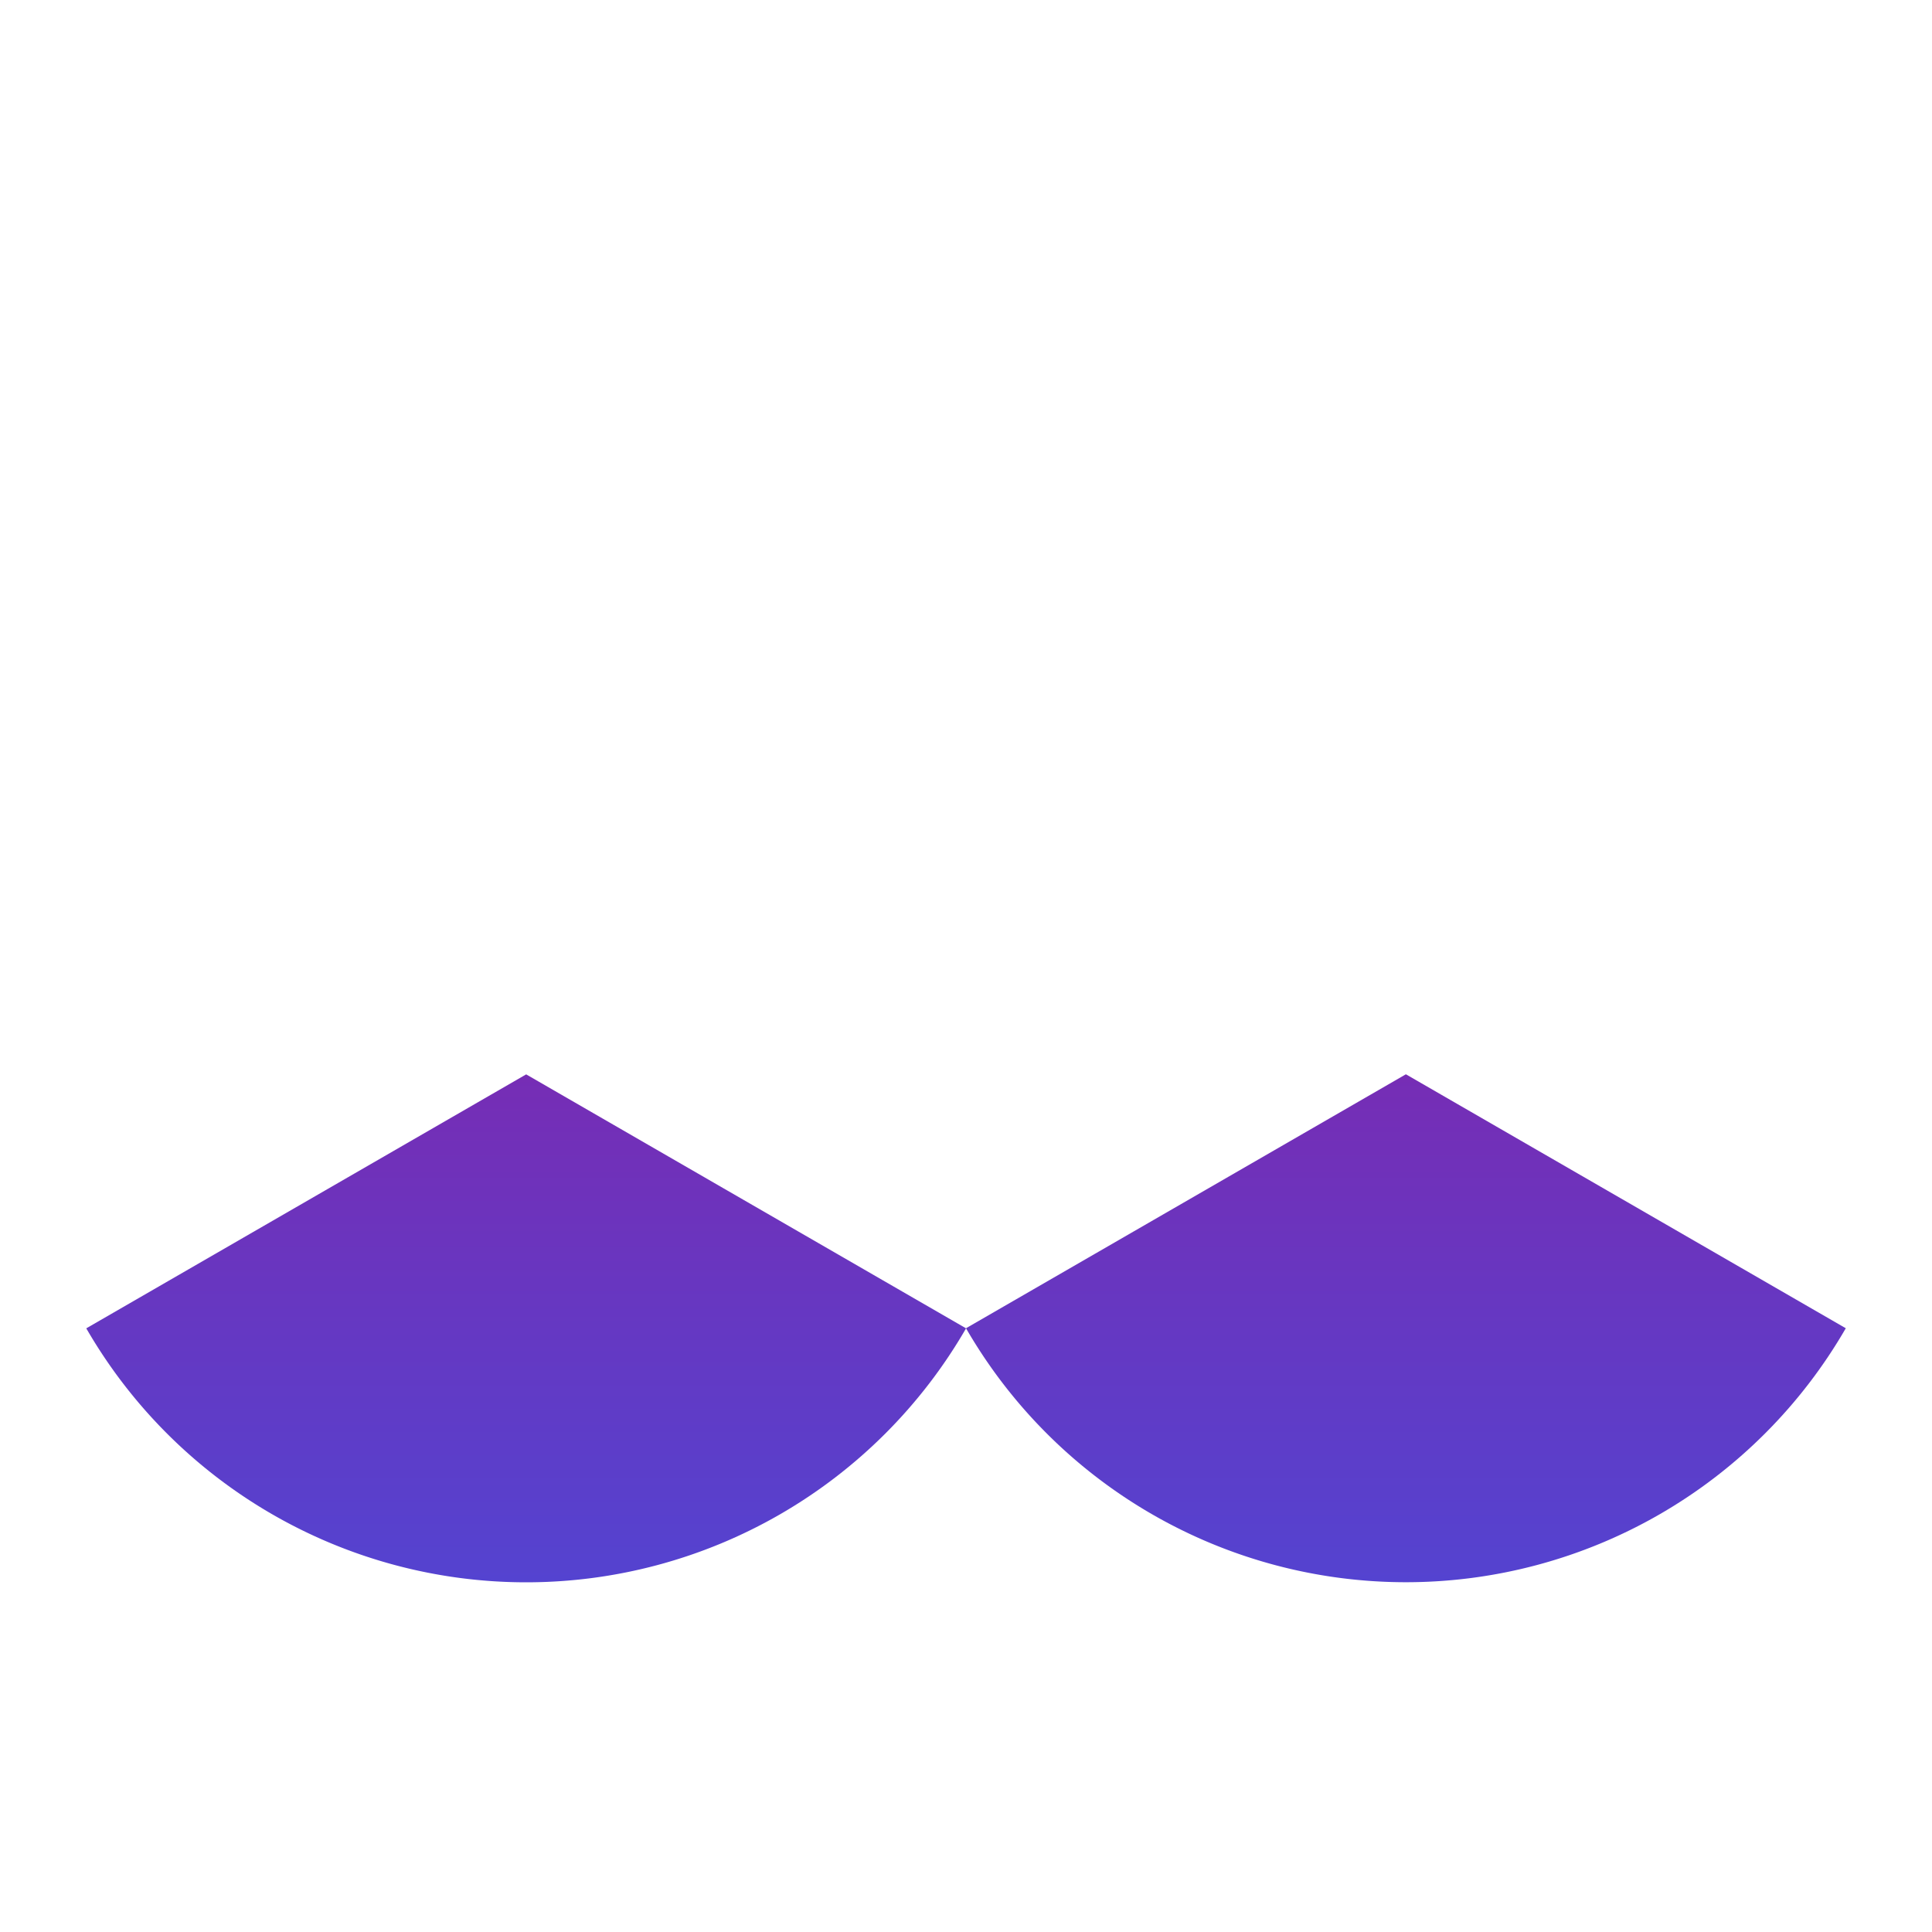 <svg version="1.1" viewBox="0 0 64 64" width="64" height="64" xmlns="http://www.w3.org/2000/svg" xmlns:xlink="http://www.w3.org/1999/xlink">
  <defs>
    <linearGradient id="linearGradient1094" x1="-34.28" x2="-17.454" y1="-14.303" y2="-14.303" gradientTransform="rotate(90,-21.885,39.575)" gradientUnits="userSpaceOnUse">
      <stop stop-color="#ca1818" offset="0"/>
      <stop stop-color="#d5913e" offset="1">
        <animate fill="freeze" attributeName="stop-color" begin="anim1.begin" values="#d5913e; #5443d0" dur="2s"/>
      </stop>
    </linearGradient>
    <linearGradient id="linearGradient1092" xlink:href="#linearGradient877" x1="9.041" x2="25.867" y1="-28.875" y2="-28.875" gradientTransform="matrix(0,-1,-1,0,17.692,61.45)" gradientUnits="userSpaceOnUse"/>
    <linearGradient id="linearGradient877">
      <stop stop-color="#5443d0" offset="0">
        <animate fill="freeze" attributeName="stop-color" begin="anim1.begin" values="#5443d0; #762db5" dur="2s"/>
      </stop>
      <stop stop-color="#762db5" offset="1"/>
    </linearGradient>
    <linearGradient id="linearGradient1090" xlink:href="#linearGradient877" x1="9.041" x2="25.867" y1=".269" y2=".269" gradientTransform="matrix(0,-1,-1,0,17.7,61.45)" gradientUnits="userSpaceOnUse"/>
  </defs>
  <clipPath id="clipPath84">
    <path fill="#c8f8f8" d="m0 0h64v24h-64z">
      <animate begin="anim1.begin"
               dur="4s"
               attributeName="d"
               to="m0 0h64v66h-64z"
               fill="freeze"
               calcMode="spline"
               keyTimes="0; 1"
               keySplines="0.4, 0.2, 0.25, 1.0"/>
    </path>
  </clipPath>
  <path fill="url(#linearGradient1094)" clip-path="url(#clipPath84)" d="M 17.428,35.587 A 16.826,16.826 0 0 1 32,27.174 A 16.826,16.826 0 0 1 46.572,35.587 L 32,44 Z">
    <animateTransform id="anim1"
                      fill="freeze"
                      attributeName="transform"
                      attributeType="XML"
                      type="translate"
                      from="0 16.83"
                      to="0 -16.83"
                      begin="500ms"
                      dur="4s"
                      calcMode="spline"
                      keyTimes="0; 1"
                      keySplines="0.4, 0.2, 0.25, 1.0"/>
  </path>
  <path fill="url(#linearGradient1092)" d="m32 44a16.826 16.826 0 0 0 14.572 8.413 16.826 16.826 0 0 0 14.572-8.413l-14.572-8.413z">
    <animateTransform
        fill="freeze"
        attributeName="transform"
        begin="anim1.begin + 1.1s"
        dur="4s"
        type="rotate"
        from="0 32 44"
        to="-60 32 44"
        calcMode="spline"
        keyTimes="0; 1"
        keySplines="0.4, 0.2, 0.25, 1.0"/>
  </path>
  <path fill="url(#linearGradient1090)" d="m2.858 44.003a16.826 16.826 0 0 0 14.572 8.413 16.826 16.826 0 0 0 14.572-8.413l-14.572-8.413z">
    <animateTransform
        fill="freeze"
        attributeName="transform"
        begin="anim1.begin + 1.1s"
        dur="4s"
        type="rotate"
        from="0 32 44"
        to="60 32 44"
        calcMode="spline"
        keyTimes="0; 1"
        keySplines="0.4, 0.2, 0.25, 1.0"/>
  </path>

</svg>
